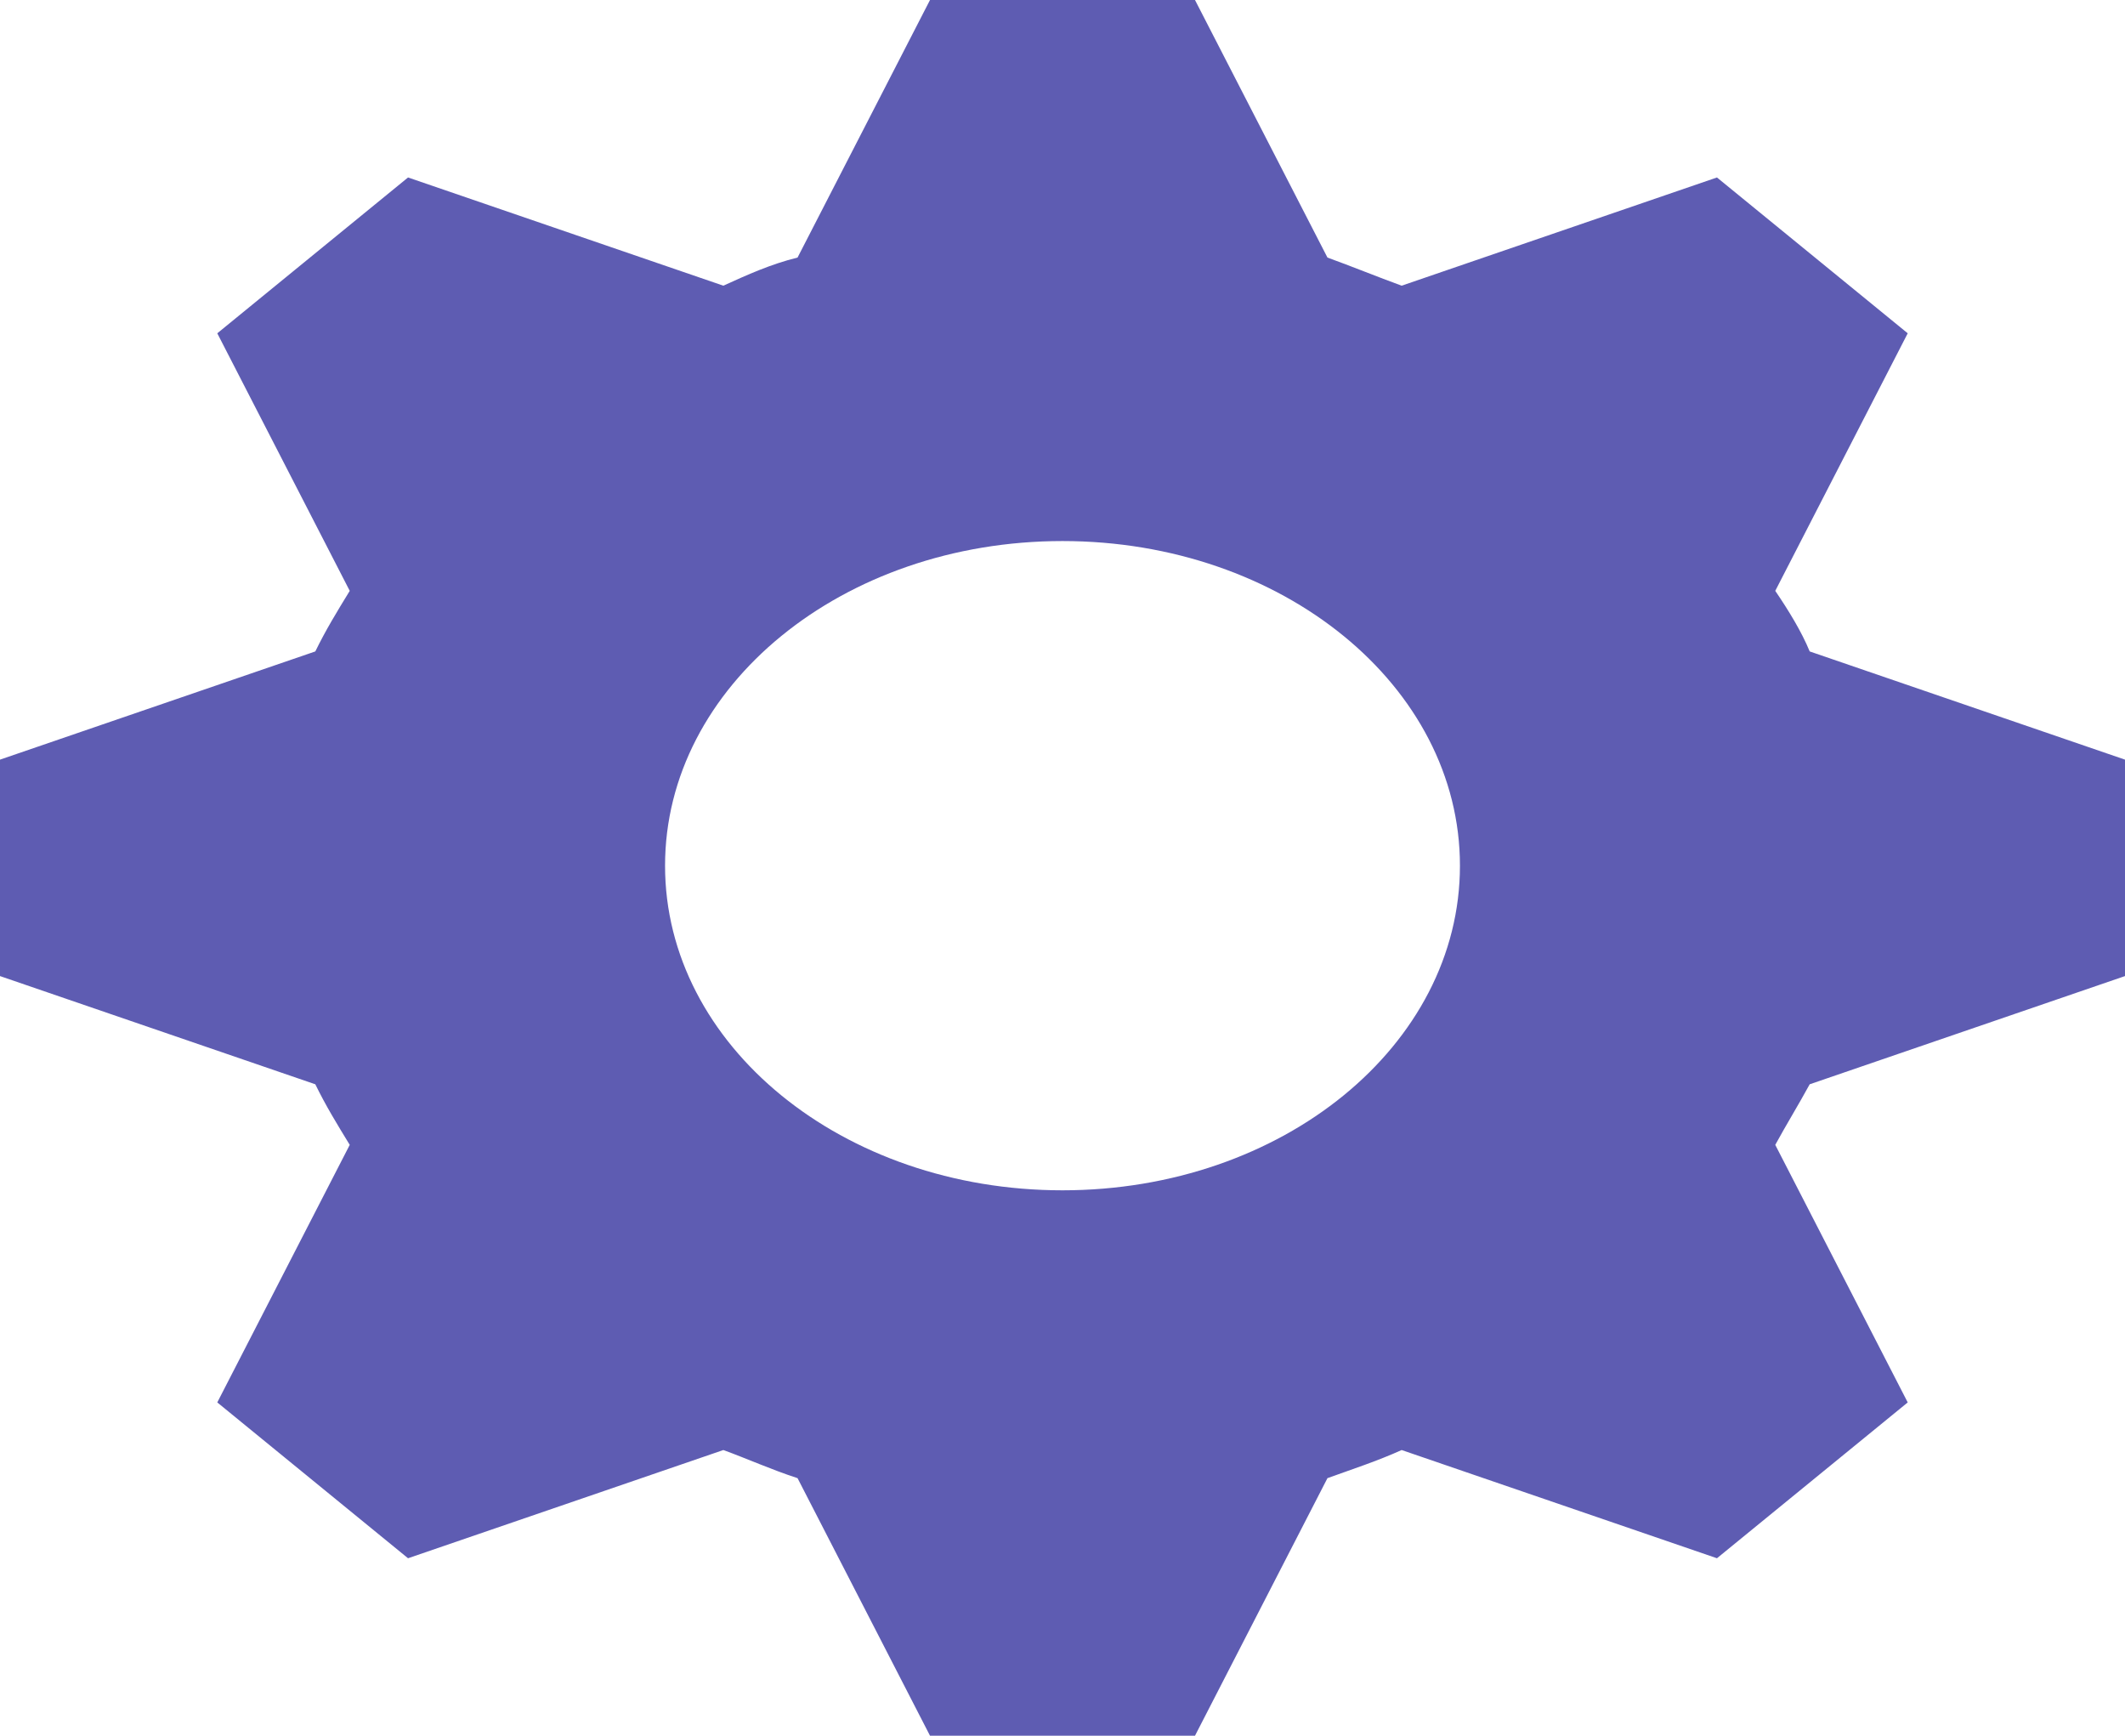 <svg width="60" height="49" viewBox="0 0 60 49" fill="none" xmlns="http://www.w3.org/2000/svg">
<path d="M26.259 0L22.519 7.271C21.771 7.454 21.097 7.759 20.424 8.065L11.521 5.01L6.135 9.409L9.875 16.68C9.501 17.291 9.202 17.779 8.903 18.39L0 21.445V27.555L8.903 30.61C9.202 31.221 9.501 31.709 9.875 32.32L6.135 39.591L11.521 43.99L20.424 40.935C21.097 41.18 21.771 41.485 22.519 41.729L26.259 49H33.741L37.481 41.729C38.155 41.485 38.903 41.241 39.576 40.935L48.479 43.99L53.865 39.591L50.125 32.32C50.424 31.771 50.798 31.16 51.097 30.61L60 27.555V21.445L51.097 18.39C50.873 17.84 50.499 17.229 50.125 16.68L53.865 9.409L48.479 5.01L39.576 8.065C38.903 7.82 38.155 7.515 37.481 7.271L33.741 0L26.259 0ZM30 15.274C36.209 15.274 41.222 19.368 41.222 24.439C41.222 29.51 36.209 33.603 30 33.603C23.791 33.603 18.778 29.51 18.778 24.439C18.778 19.368 23.791 15.274 30 15.274Z" fill="#5E5CB2"/>
</svg>
